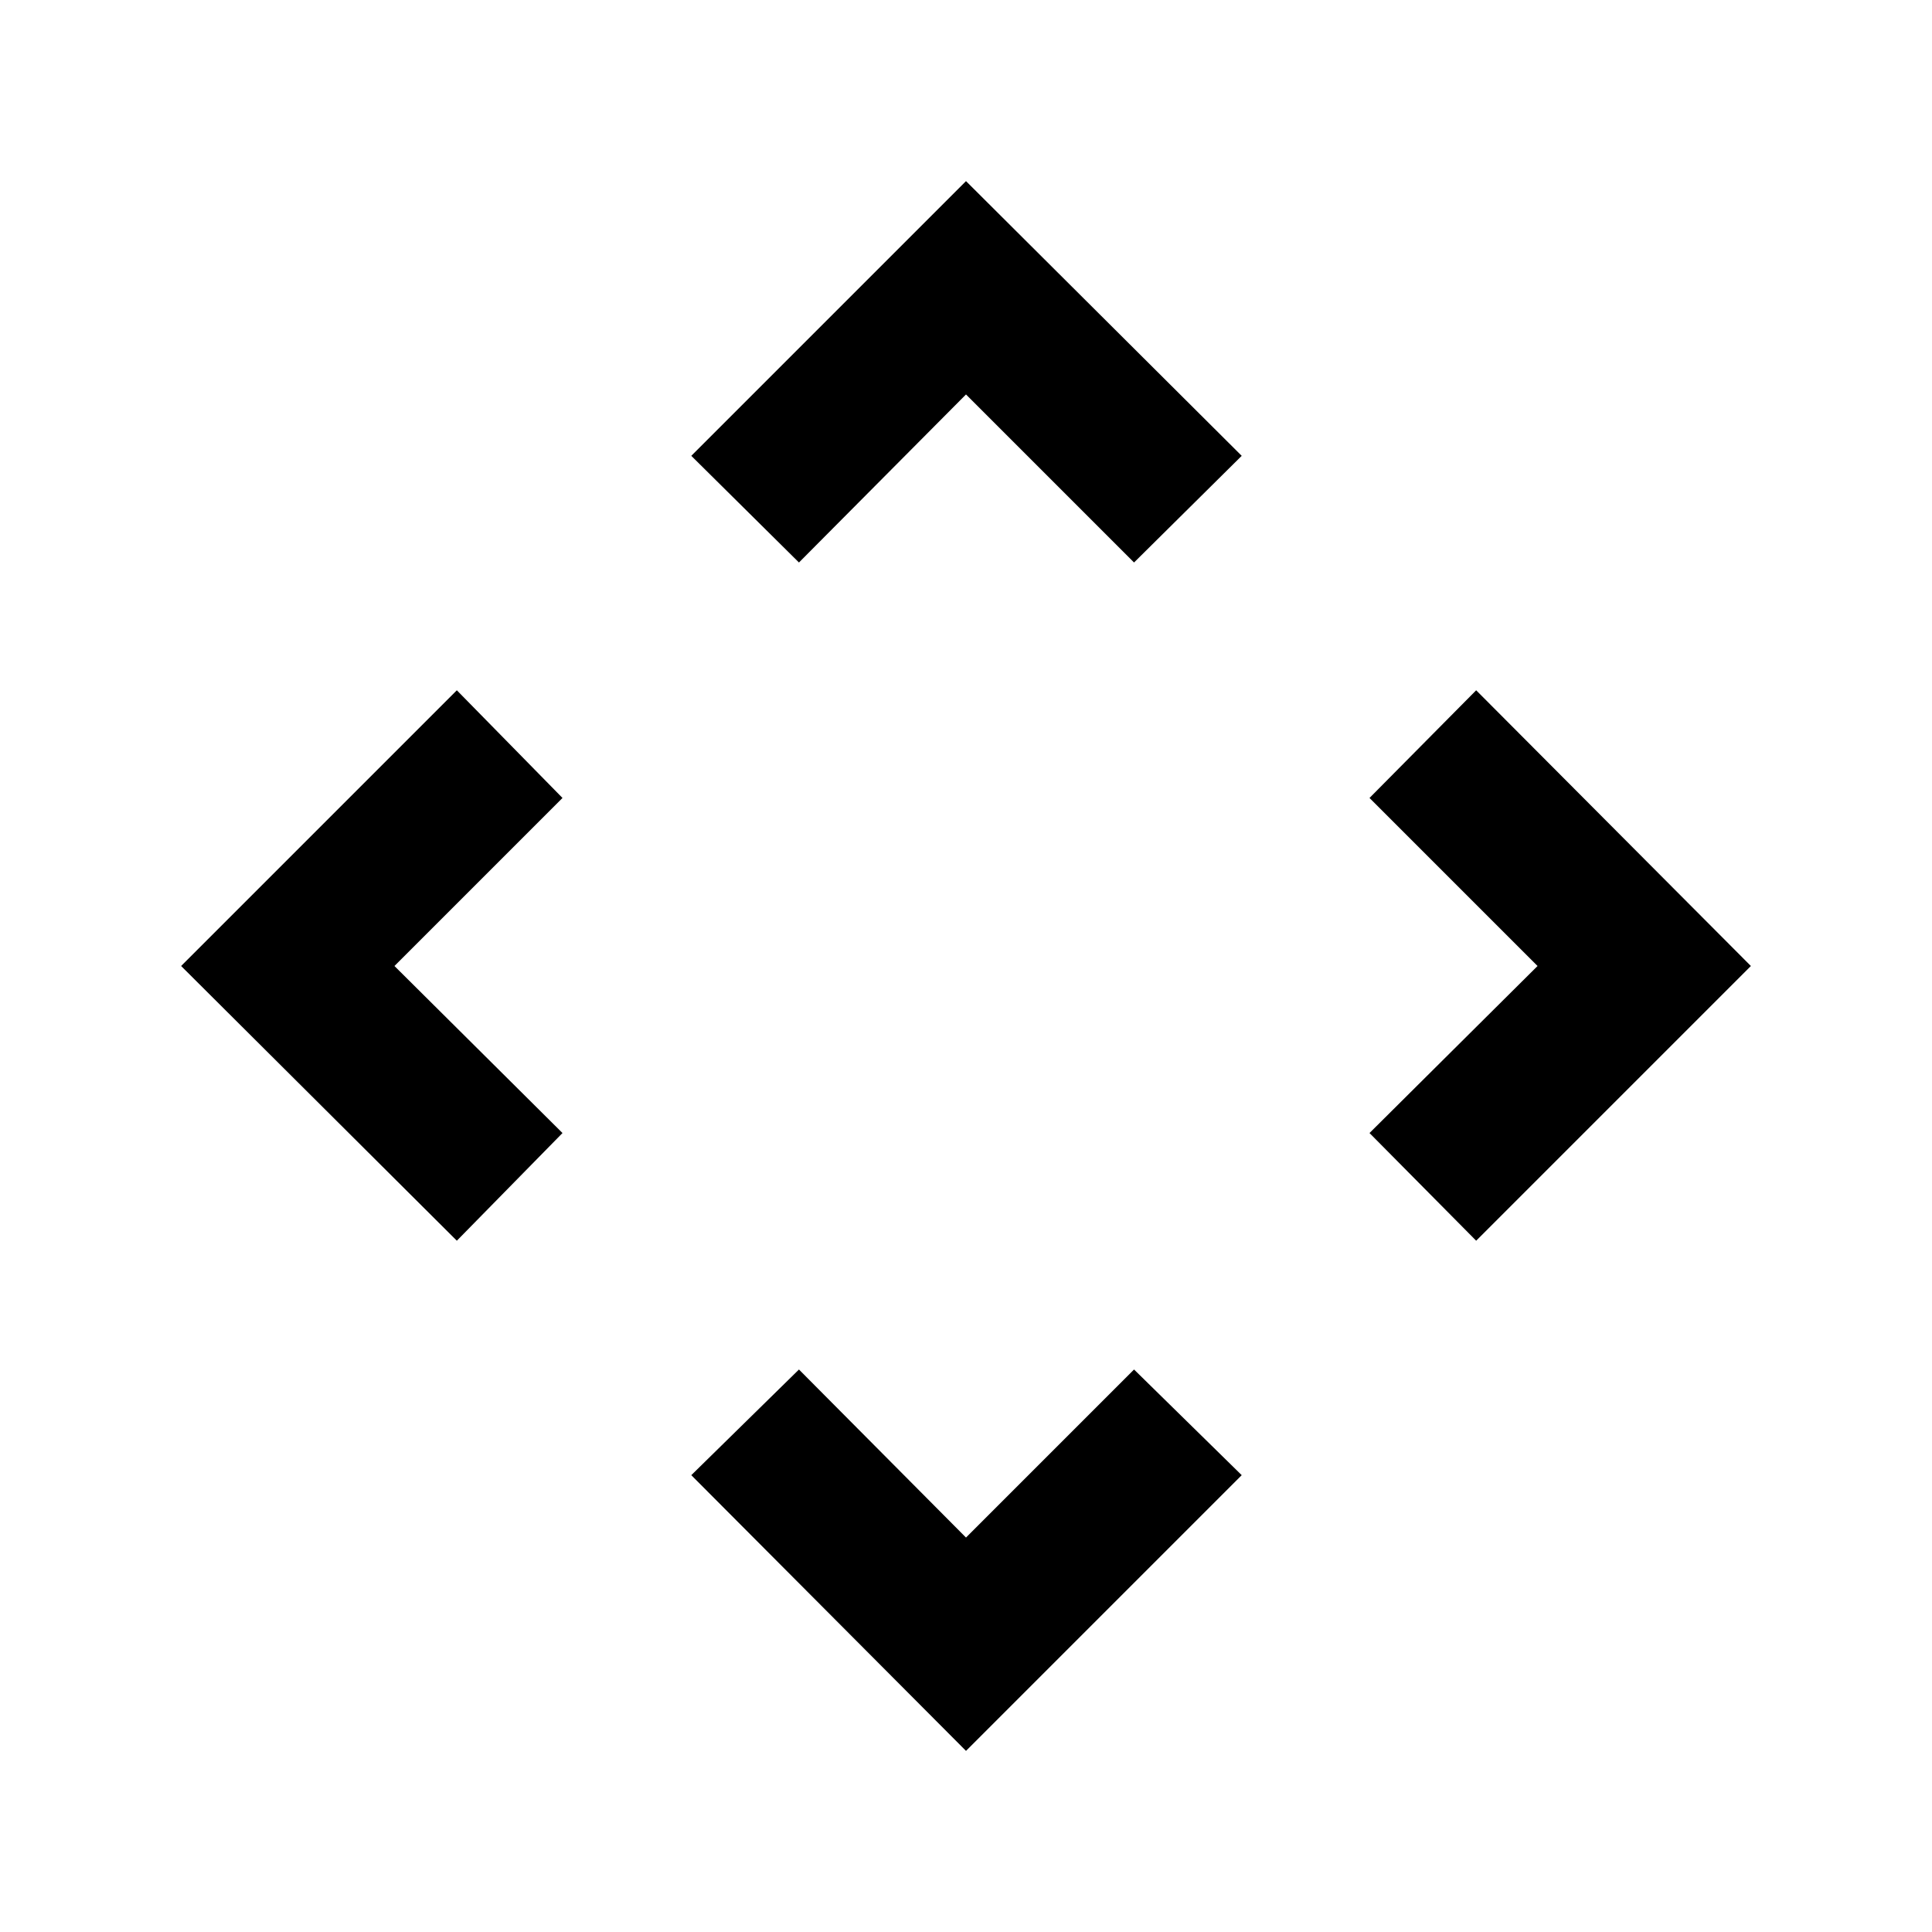 <svg xmlns="http://www.w3.org/2000/svg" height="24" viewBox="0 -960 960 960" width="24"><path d="m480-196 83.5-83.5L617-227 480-90 343.5-227l53.5-52.5 83 83.5ZM196-480l83.5 83-52.5 53.5L90-480l137-137 52.5 53.5L196-480Zm568 0-83.5-83.5 53-53.5L870-480 733.5-343.5l-53-53.5 83.5-83ZM480-764l-83 83.5-53.5-53L480-870l137 136.5-53.5 53L480-764Z"/></svg>